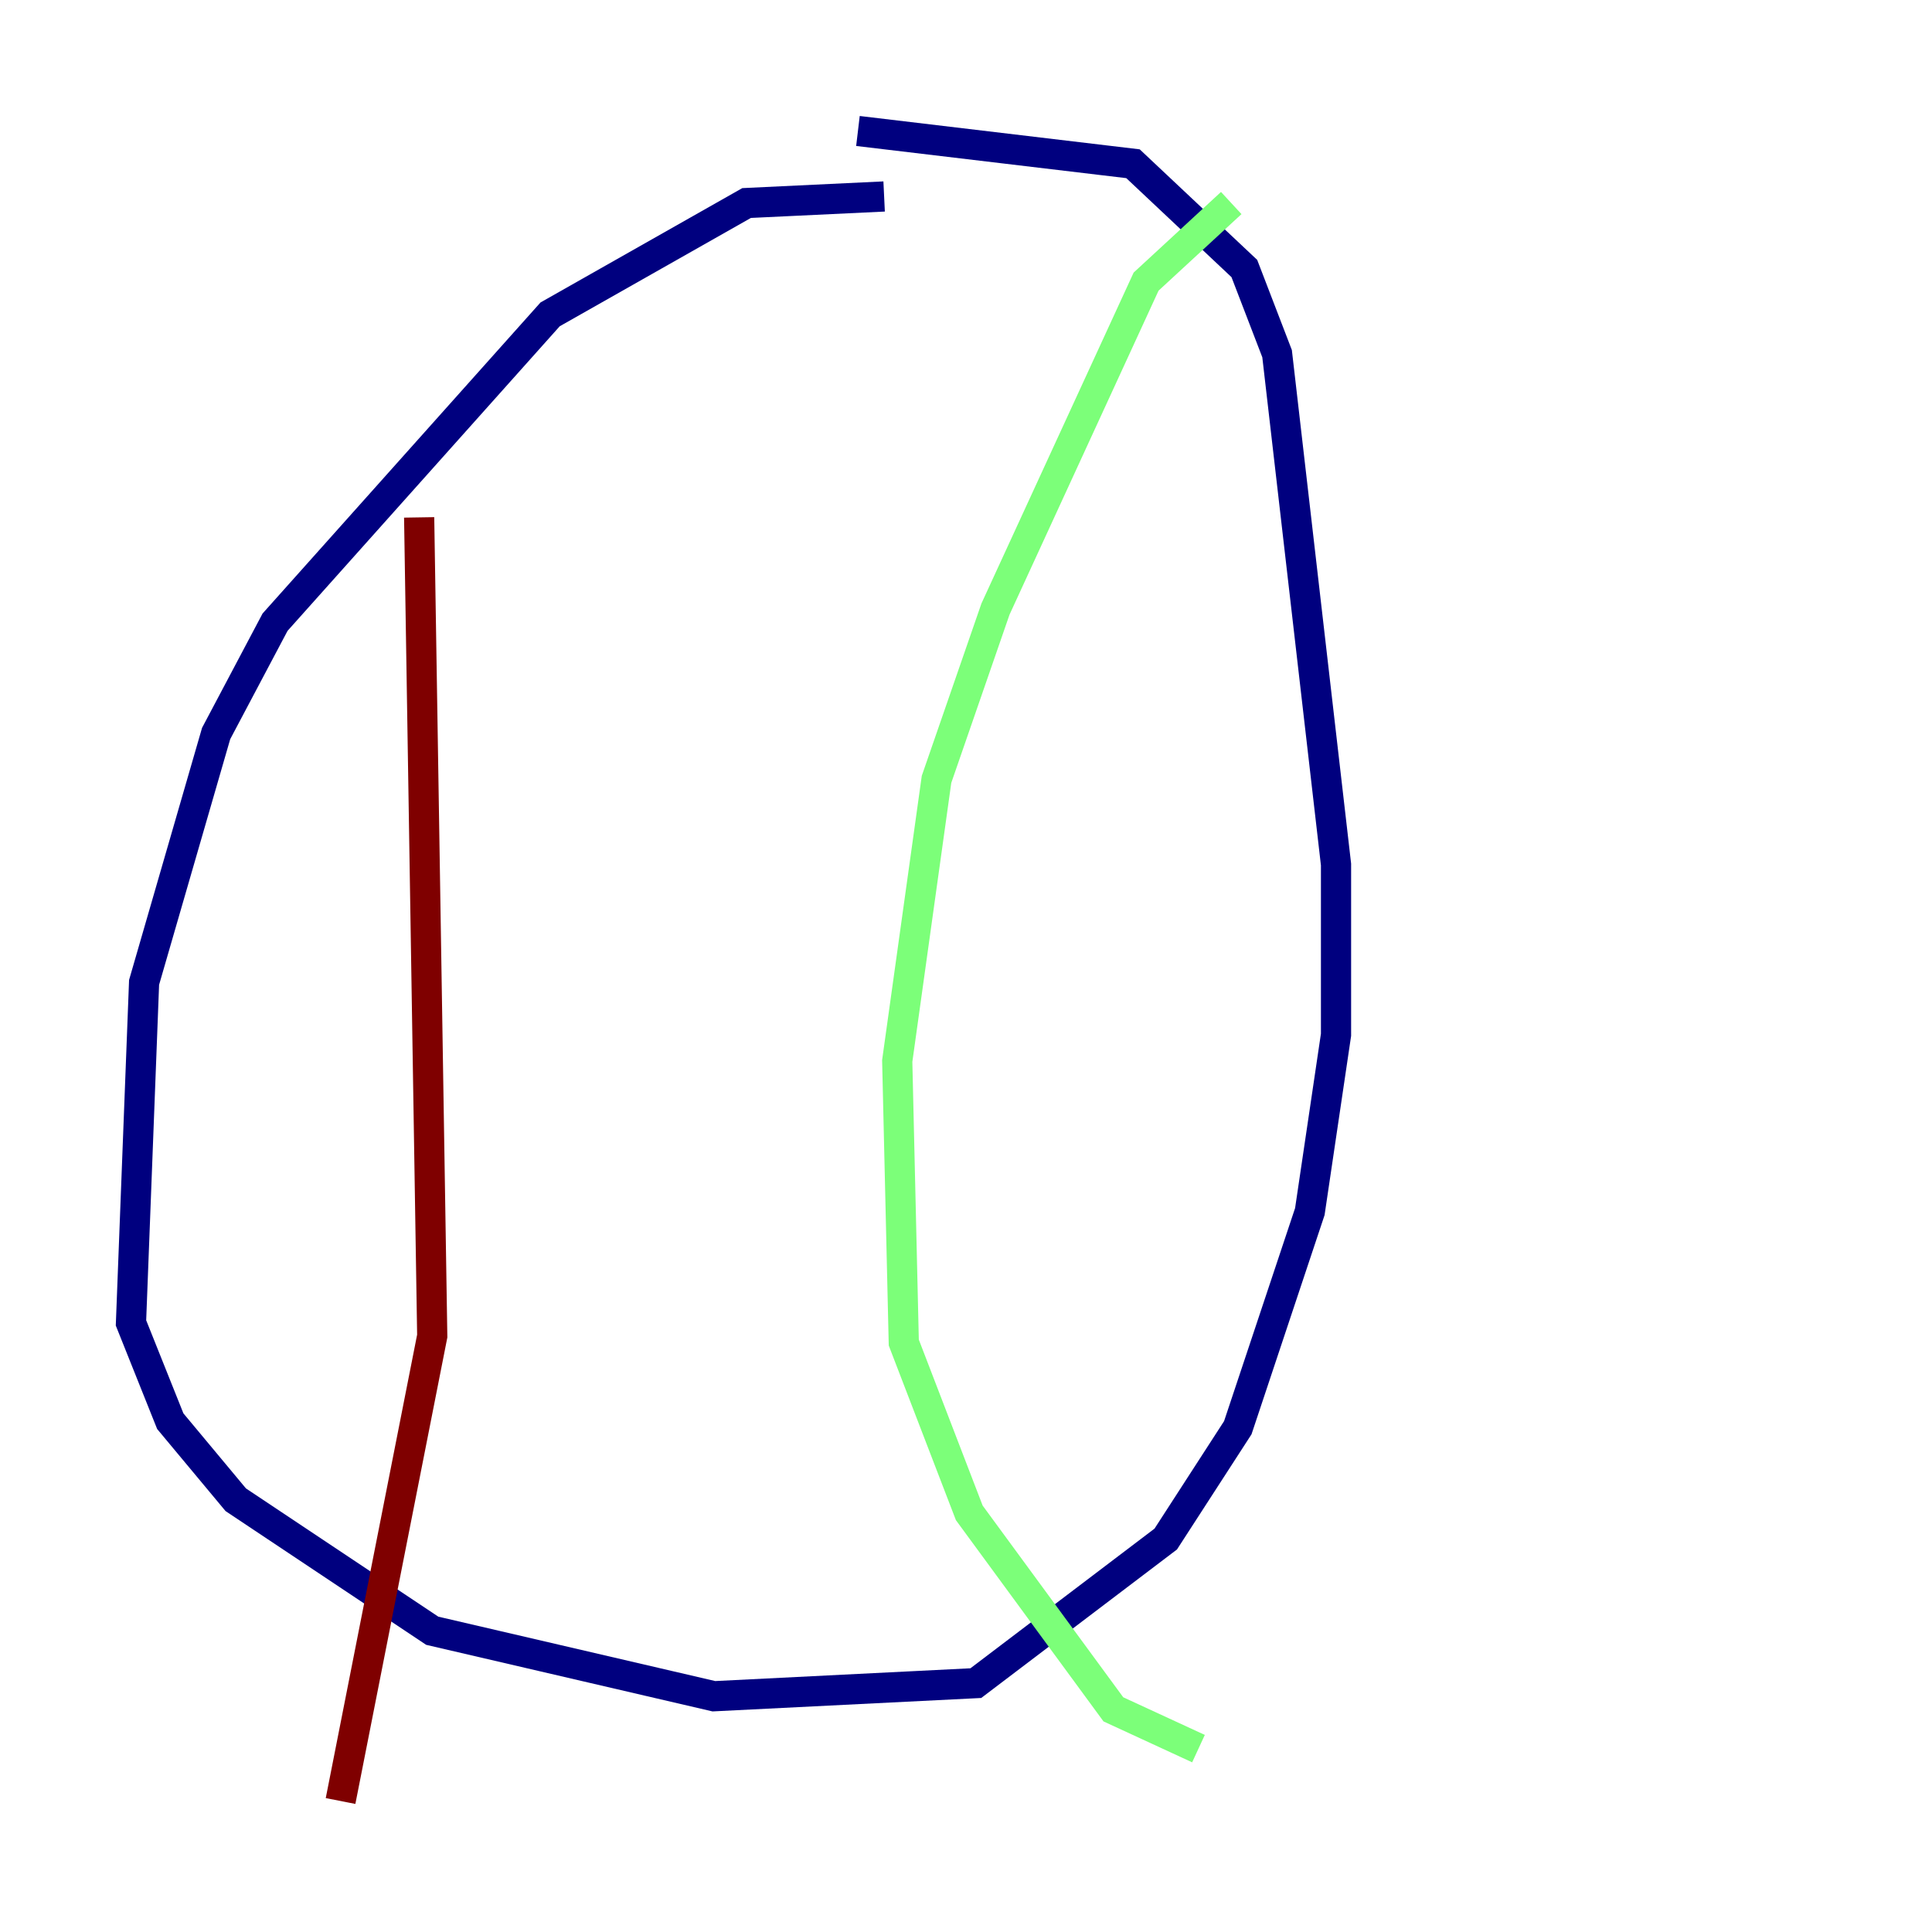 <?xml version="1.0" encoding="utf-8" ?>
<svg baseProfile="tiny" height="128" version="1.2" viewBox="0,0,128,128" width="128" xmlns="http://www.w3.org/2000/svg" xmlns:ev="http://www.w3.org/2001/xml-events" xmlns:xlink="http://www.w3.org/1999/xlink"><defs /><polyline fill="none" points="58.576,13.017 49.464,13.451 36.447,20.827 18.224,41.22 14.319,48.597 9.546,65.085 8.678,87.647 11.281,94.156 15.62,99.363 28.637,108.041 47.295,112.38 64.651,111.512 77.234,101.966 82.007,94.59 86.78,80.271 88.515,68.556 88.515,57.275 84.61,23.43 82.441,17.79 75.064,10.848 56.841,8.678" stroke="#00007f" stroke-width="2" /><polyline fill="none" points="81.573,13.451 75.932,18.658 65.953,40.352 62.047,51.634 59.444,70.291 59.878,88.949 64.217,100.231 73.763,113.248 79.403,115.851" stroke="#7cff79" stroke-width="2" /><polyline fill="none" points="27.77,34.278 28.637,88.515 22.563,119.322" stroke="#7f0000" stroke-width="2" /></svg>